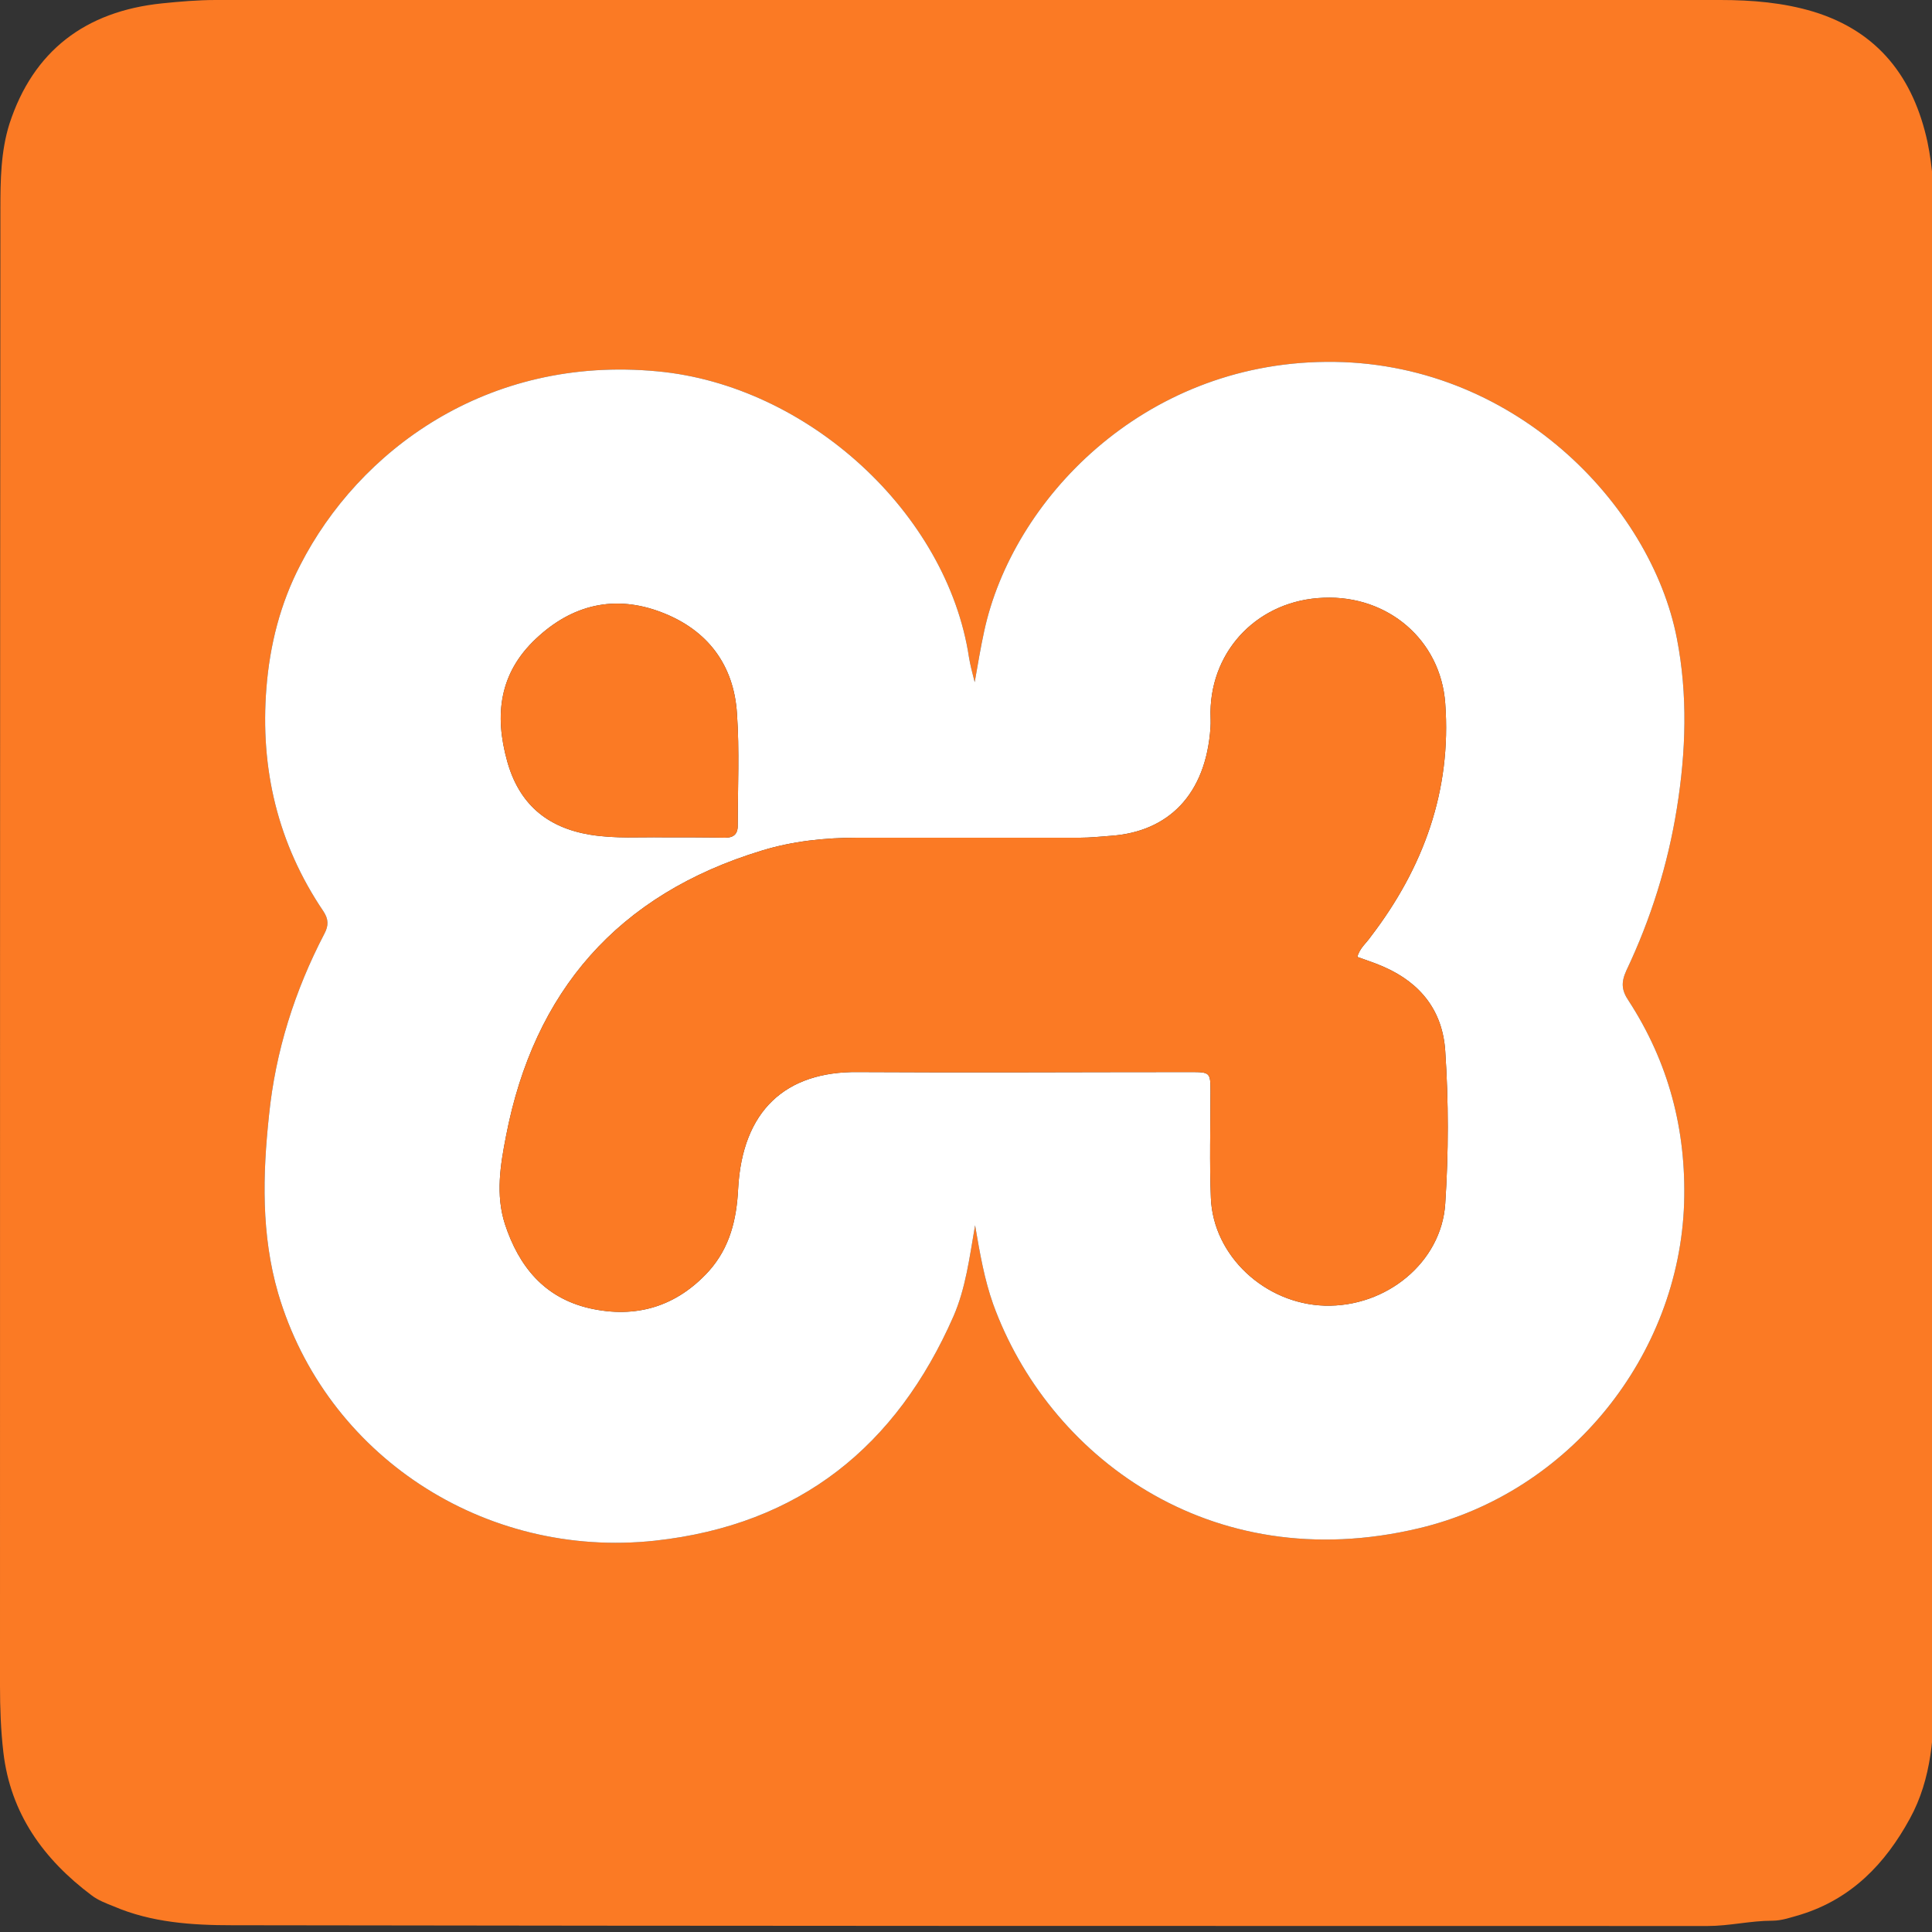 <?xml version="1.0" encoding="UTF-8"?>
<svg xmlns="http://www.w3.org/2000/svg" xmlns:xlink="http://www.w3.org/1999/xlink" width="20pt" height="20pt" viewBox="0 0 20 20" version="1.1">
<rect x="0" y="0" width="20" height="20" fill="#333333" stroke="none"/>
<g id="surface1">
<path style=" stroke:none;fill-rule:nonzero;fill:rgb(98.431%,47.843%,14.118%);fill-opacity:1;" d="M 10.012 0 C 12.609 0 15.211 0 17.809 0 C 18.137 0 18.461 0.027 18.773 0.121 C 19.449 0.328 19.809 0.809 19.953 1.469 C 20.008 1.734 20.023 2 20.023 2.27 C 20.027 4.066 20.031 5.863 20.031 7.664 C 20.031 10.938 20.031 14.215 20.023 17.488 C 20.023 17.945 20 18.41 19.77 18.828 C 19.516 19.293 19.168 19.656 18.641 19.82 C 18.543 19.848 18.445 19.883 18.348 19.883 C 18.121 19.883 17.902 19.938 17.676 19.938 C 12.586 19.938 7.492 19.938 2.402 19.93 C 1.988 19.93 1.566 19.902 1.176 19.734 C 1.098 19.703 1.016 19.672 0.949 19.621 C 0.449 19.246 0.109 18.773 0.035 18.141 C 0.008 17.91 0 17.68 0 17.453 C 0 12.355 0 7.258 0.004 2.164 C 0.004 1.867 0.008 1.566 0.098 1.281 C 0.344 0.527 0.883 0.117 1.676 0.035 C 1.863 0.016 2.047 0 2.234 0 C 4.824 0 7.418 0 10.012 0 Z M 10.094 12.684 C 10.145 12.984 10.191 13.246 10.281 13.5 C 10.844 15.055 12.512 16.34 14.691 15.82 C 16.25 15.449 17.383 14.031 17.434 12.453 C 17.457 11.695 17.273 10.996 16.859 10.359 C 16.785 10.25 16.781 10.168 16.836 10.047 C 17.09 9.512 17.266 8.949 17.359 8.367 C 17.453 7.781 17.473 7.195 17.359 6.609 C 17.09 5.223 15.66 3.727 13.727 3.746 C 11.824 3.762 10.48 5.18 10.188 6.535 C 10.152 6.695 10.125 6.863 10.09 7.062 C 10.062 6.953 10.043 6.879 10.031 6.805 C 9.805 5.312 8.363 3.988 6.805 3.844 C 5.035 3.676 3.711 4.672 3.109 5.848 C 2.902 6.246 2.793 6.676 2.758 7.121 C 2.691 7.957 2.875 8.734 3.348 9.434 C 3.402 9.516 3.402 9.582 3.359 9.664 C 3.051 10.254 2.852 10.883 2.785 11.543 C 2.719 12.16 2.703 12.781 2.879 13.387 C 3.371 15.062 5.008 16.141 6.781 15.949 C 8.281 15.785 9.281 14.969 9.871 13.625 C 9.996 13.336 10.035 13.027 10.094 12.684 Z M 10.094 12.684 "/>
<path style=" stroke:none;fill-rule:nonzero;fill:rgb(100%,100%,100%);fill-opacity:1;" d="M 10.094 12.684 C 10.035 13.027 9.996 13.336 9.871 13.625 C 9.281 14.969 8.281 15.785 6.781 15.949 C 5.008 16.141 3.371 15.062 2.879 13.387 C 2.703 12.781 2.719 12.16 2.785 11.543 C 2.852 10.883 3.051 10.254 3.359 9.664 C 3.402 9.582 3.402 9.516 3.348 9.434 C 2.875 8.734 2.691 7.957 2.758 7.121 C 2.793 6.676 2.902 6.246 3.109 5.848 C 3.711 4.672 5.035 3.676 6.805 3.844 C 8.363 3.988 9.805 5.312 10.031 6.805 C 10.043 6.879 10.062 6.953 10.09 7.062 C 10.125 6.863 10.152 6.699 10.188 6.535 C 10.48 5.18 11.824 3.762 13.727 3.746 C 15.66 3.727 17.09 5.223 17.359 6.609 C 17.473 7.195 17.453 7.781 17.359 8.367 C 17.266 8.949 17.09 9.512 16.836 10.047 C 16.781 10.168 16.785 10.25 16.859 10.359 C 17.273 10.996 17.457 11.695 17.434 12.453 C 17.383 14.031 16.25 15.449 14.691 15.82 C 12.512 16.34 10.844 15.055 10.281 13.5 C 10.191 13.246 10.145 12.984 10.094 12.684 Z M 14.051 9.906 C 14.074 9.816 14.145 9.762 14.191 9.695 C 14.738 8.98 15.027 8.18 14.961 7.281 C 14.914 6.625 14.367 6.16 13.703 6.188 C 13.039 6.211 12.539 6.715 12.531 7.371 C 12.531 7.422 12.535 7.477 12.531 7.531 C 12.484 8.227 12.094 8.609 11.504 8.652 C 11.395 8.66 11.285 8.672 11.18 8.672 C 10.41 8.672 9.641 8.672 8.875 8.672 C 8.539 8.672 8.207 8.707 7.887 8.805 C 6.395 9.258 5.527 10.262 5.238 11.762 C 5.18 12.059 5.129 12.367 5.227 12.672 C 5.371 13.109 5.633 13.434 6.102 13.543 C 6.582 13.652 7.004 13.527 7.34 13.156 C 7.555 12.914 7.625 12.625 7.641 12.309 C 7.684 11.496 8.133 11.09 8.879 11.098 C 10.027 11.105 11.176 11.098 12.324 11.098 C 12.527 11.098 12.531 11.102 12.531 11.301 C 12.531 11.668 12.52 12.035 12.535 12.402 C 12.559 13 13.094 13.496 13.711 13.516 C 14.352 13.535 14.922 13.066 14.961 12.461 C 14.996 11.934 14.996 11.402 14.961 10.879 C 14.934 10.469 14.711 10.18 14.332 10.012 C 14.238 9.969 14.145 9.941 14.051 9.906 Z M 6.852 8.668 C 7.098 8.668 7.301 8.668 7.504 8.672 C 7.602 8.672 7.641 8.629 7.637 8.531 C 7.637 8.152 7.656 7.77 7.629 7.387 C 7.598 6.887 7.328 6.523 6.852 6.34 C 6.367 6.152 5.922 6.258 5.547 6.613 C 5.168 6.969 5.117 7.402 5.25 7.879 C 5.371 8.316 5.656 8.566 6.109 8.641 C 6.371 8.684 6.637 8.664 6.852 8.668 Z M 6.852 8.668 "/>
<path style=" stroke:none;fill-rule:nonzero;fill:rgb(98.431%,47.843%,14.118%);fill-opacity:1;" d="M 14.051 9.906 C 14.145 9.941 14.238 9.969 14.332 10.012 C 14.711 10.18 14.934 10.469 14.961 10.879 C 14.996 11.402 14.996 11.934 14.961 12.461 C 14.922 13.066 14.352 13.535 13.711 13.516 C 13.094 13.496 12.559 13 12.535 12.402 C 12.52 12.035 12.531 11.668 12.531 11.301 C 12.531 11.102 12.527 11.098 12.324 11.098 C 11.176 11.098 10.027 11.105 8.879 11.098 C 8.133 11.09 7.684 11.496 7.641 12.309 C 7.625 12.625 7.555 12.914 7.34 13.156 C 7.004 13.527 6.582 13.652 6.102 13.543 C 5.633 13.434 5.371 13.109 5.227 12.672 C 5.129 12.367 5.18 12.059 5.238 11.762 C 5.527 10.262 6.395 9.258 7.887 8.805 C 8.207 8.707 8.539 8.672 8.875 8.672 C 9.641 8.672 10.41 8.672 11.18 8.672 C 11.285 8.672 11.395 8.66 11.504 8.652 C 12.094 8.609 12.484 8.227 12.531 7.531 C 12.535 7.477 12.531 7.422 12.531 7.371 C 12.539 6.715 13.039 6.211 13.703 6.188 C 14.367 6.16 14.914 6.625 14.961 7.281 C 15.027 8.18 14.738 8.98 14.191 9.695 C 14.145 9.762 14.074 9.816 14.051 9.906 Z M 14.051 9.906 "/>
<path style=" stroke:none;fill-rule:nonzero;fill:rgb(98.431%,47.843%,14.118%);fill-opacity:1;" d="M 6.852 8.668 C 6.633 8.664 6.371 8.684 6.109 8.641 C 5.656 8.566 5.371 8.316 5.25 7.879 C 5.117 7.402 5.168 6.969 5.547 6.613 C 5.922 6.258 6.367 6.152 6.852 6.34 C 7.328 6.523 7.598 6.887 7.629 7.387 C 7.656 7.77 7.637 8.152 7.637 8.531 C 7.641 8.629 7.602 8.672 7.504 8.672 C 7.301 8.668 7.098 8.668 6.852 8.668 Z M 6.852 8.668 "/>
</g>
</svg>
